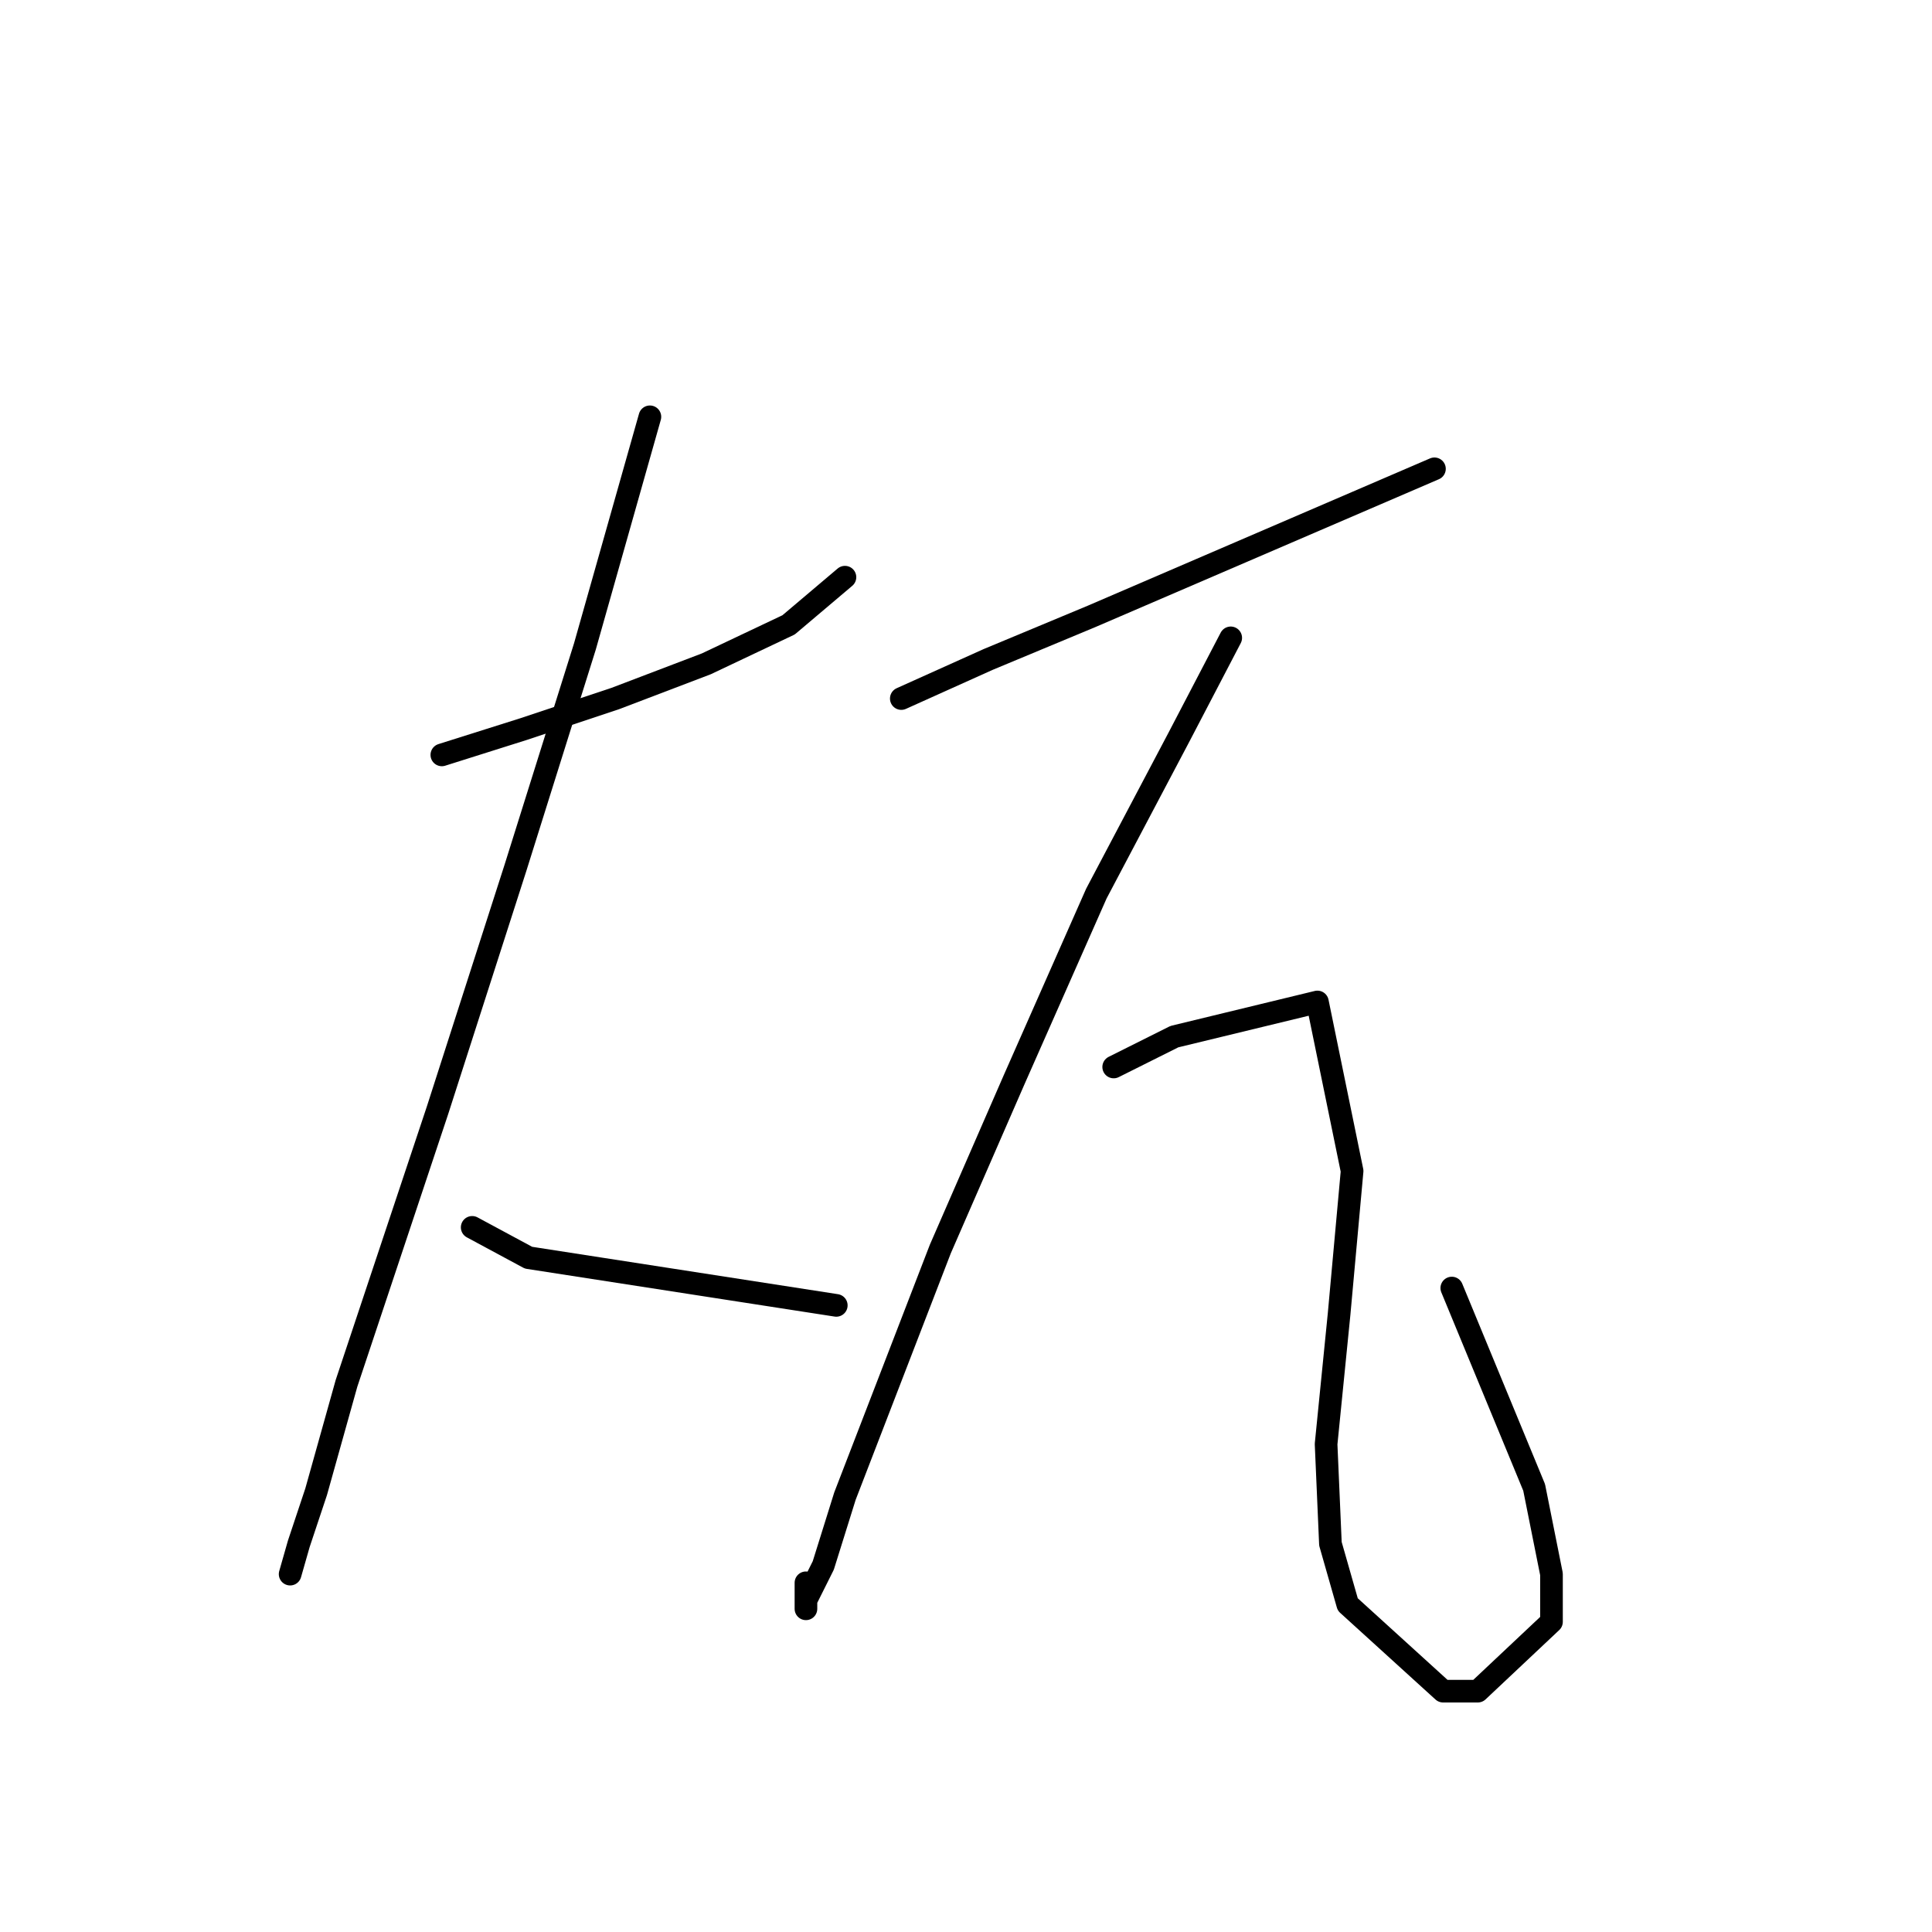 <?xml version="1.0" standalone="no"?>
    <svg width="256" height="256" xmlns="http://www.w3.org/2000/svg" version="1.1">
    <polyline stroke="black" stroke-width="3" stroke-linecap="round" fill="transparent" stroke-linejoin="round" points="58.546 100.028 69.459 96.582 81.52 92.561 93.582 87.966 104.494 82.797 111.961 76.479 111.961 76.479 " />
        <polyline stroke="black" stroke-width="3" stroke-linecap="round" fill="transparent" stroke-linejoin="round" points="86.115 55.229 77.5 85.669 68.31 114.961 57.972 147.124 51.654 166.078 45.911 183.308 41.89 197.667 39.593 204.559 38.444 208.58 38.444 208.58 " />
        <polyline stroke="black" stroke-width="3" stroke-linecap="round" fill="transparent" stroke-linejoin="round" points="62.567 162.632 70.033 166.652 110.812 172.97 110.812 172.97 " />
        <polyline stroke="black" stroke-width="3" stroke-linecap="round" fill="transparent" stroke-linejoin="round" points="119.427 92.561 130.914 87.392 144.699 81.649 190.072 62.121 190.072 62.121 " />
        <polyline stroke="black" stroke-width="3" stroke-linecap="round" fill="transparent" stroke-linejoin="round" points="163.078 84.52 156.186 97.73 145.273 118.407 134.36 143.104 124.596 165.504 111.961 198.241 109.089 207.431 106.792 212.026 106.792 213.175 106.792 209.728 106.792 209.728 " />
        <polyline stroke="black" stroke-width="3" stroke-linecap="round" fill="transparent" stroke-linejoin="round" points="147.57 141.381 155.611 137.36 174.565 132.766 179.16 155.165 177.437 174.119 175.714 191.349 176.288 204.559 178.585 212.6 191.221 224.087 195.816 224.087 205.58 214.898 205.58 208.58 203.282 197.093 192.37 170.673 192.37 170.673 " />
        </svg>